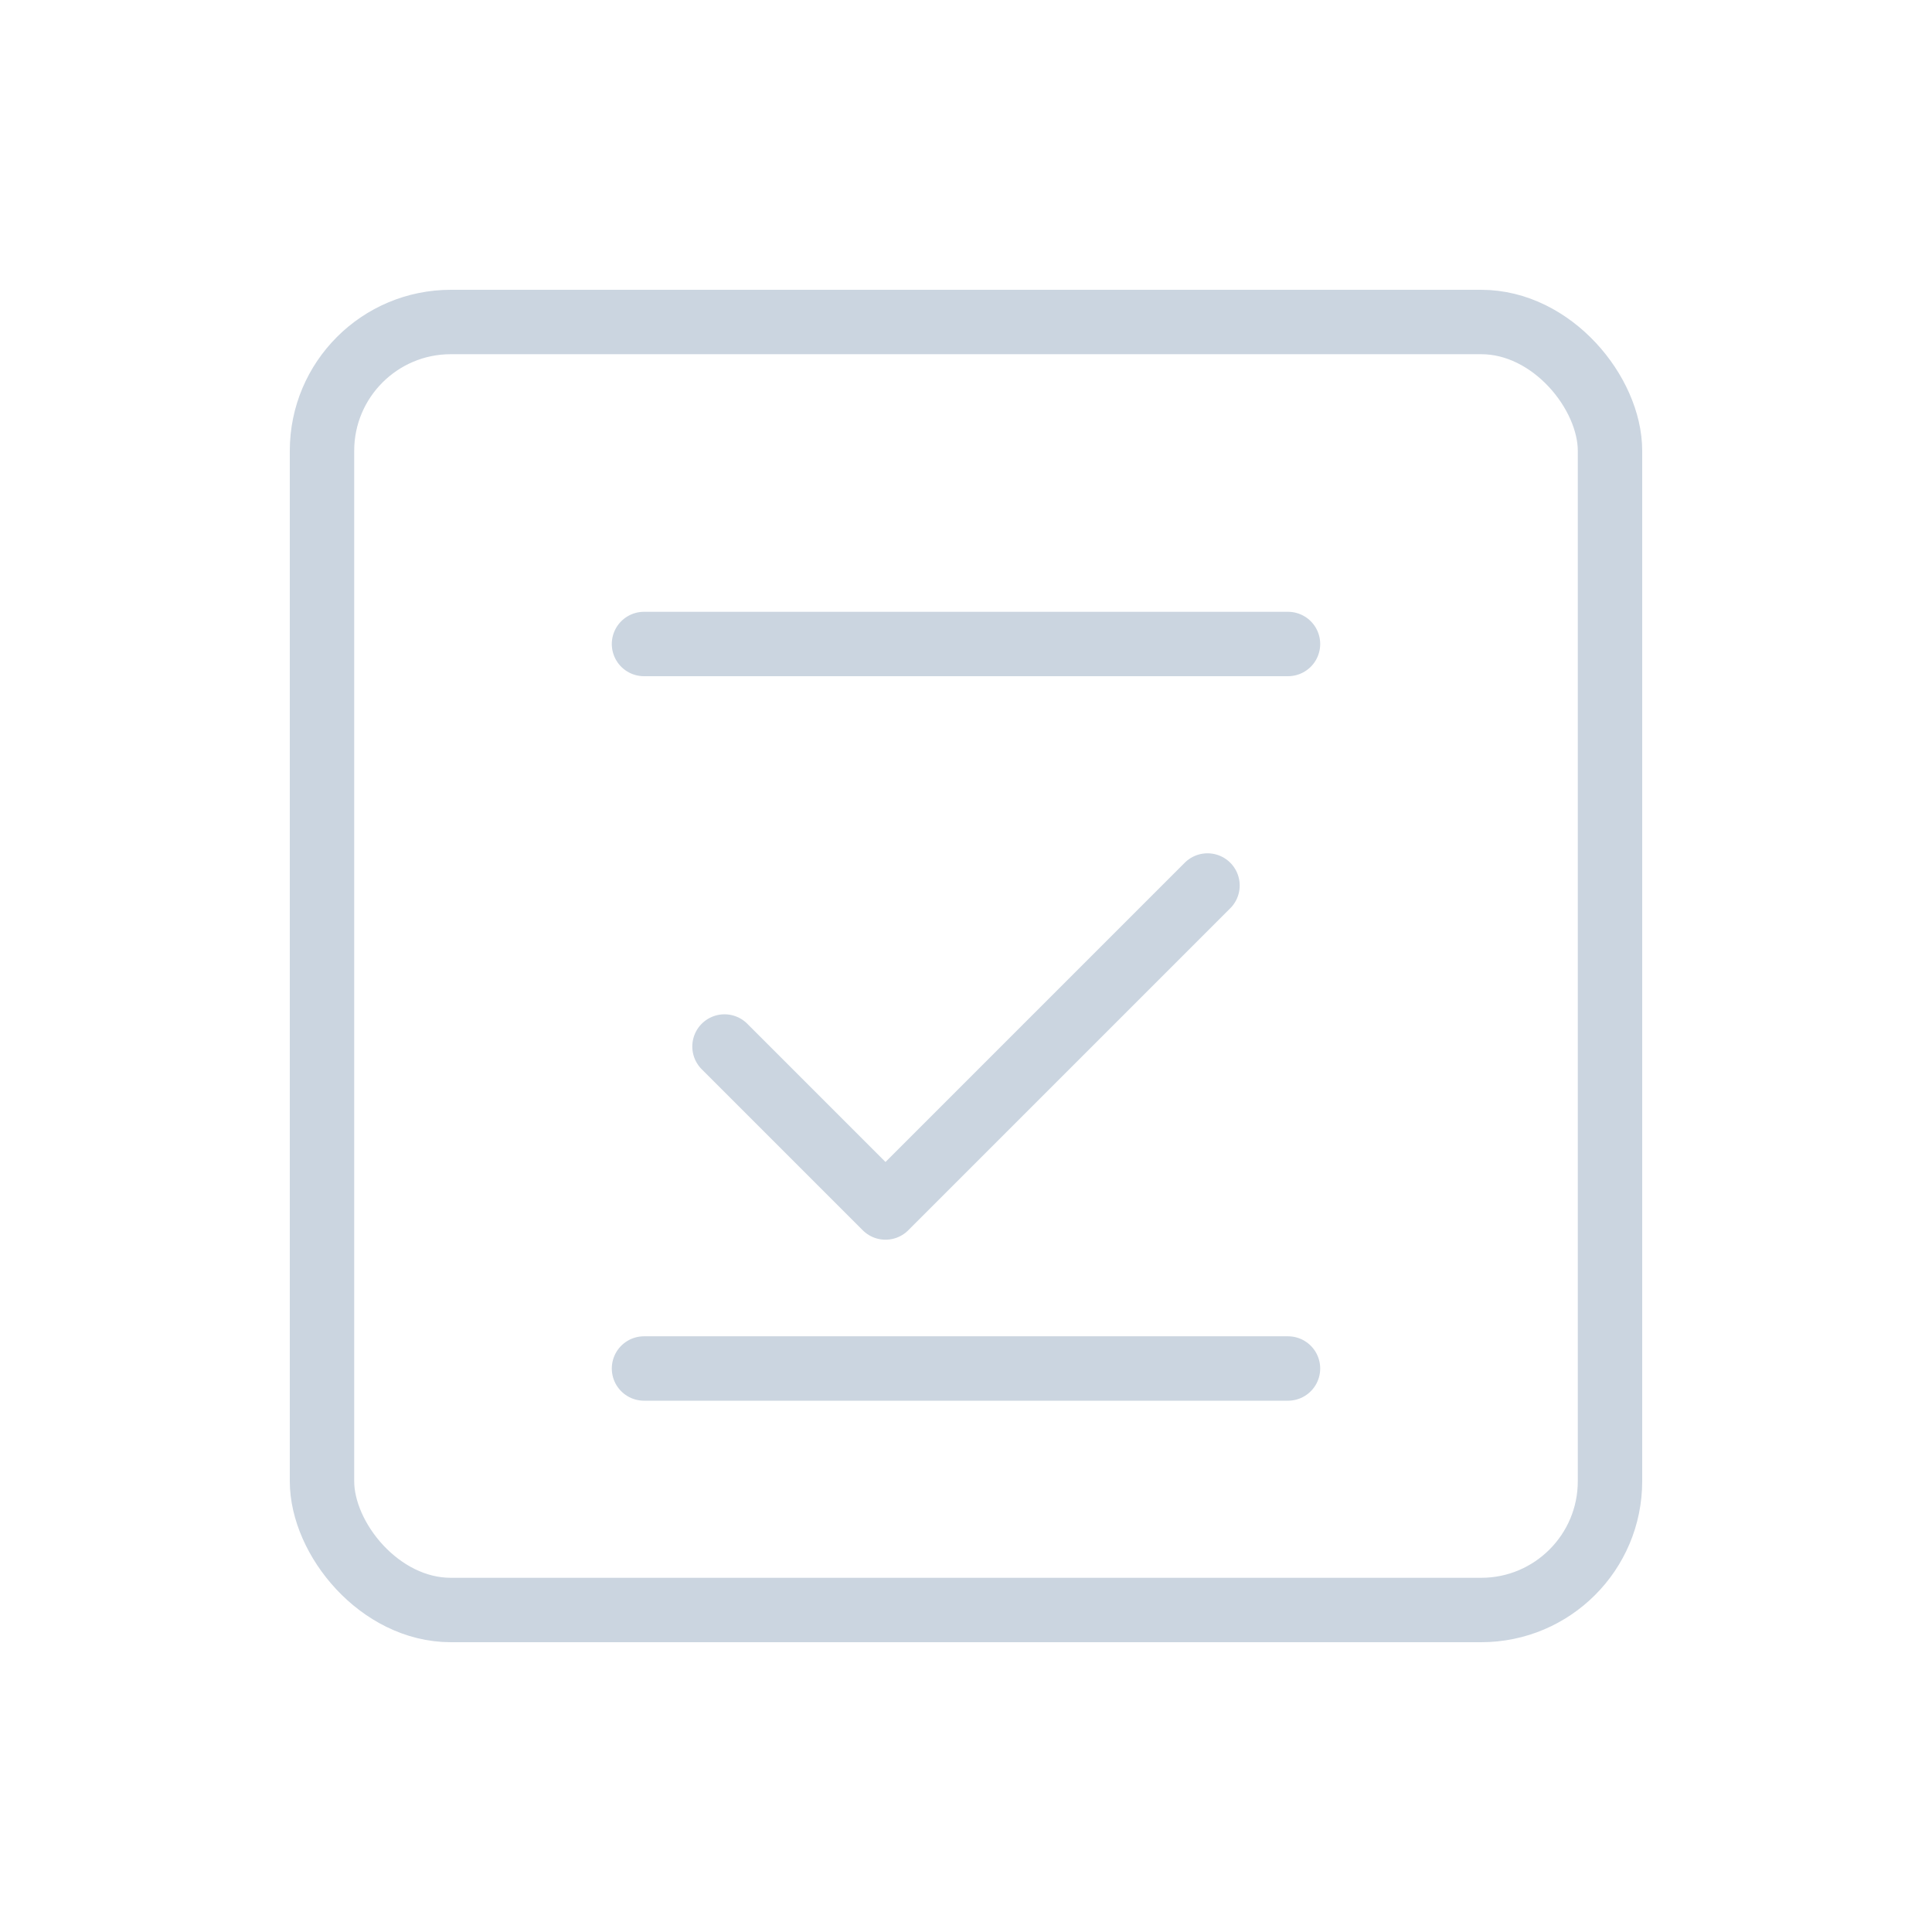 <?xml version="1.0" encoding="UTF-8"?>
<svg width="120" height="120" viewBox="0 0 120 120" fill="none" xmlns="http://www.w3.org/2000/svg">
  <rect x="20" y="20" width="80" height="80" rx="8" stroke="#CBD5E0" stroke-width="4" fill="none"/>
  <path d="M45 65l10 10 20-20" stroke="#CBD5E0" stroke-width="4" stroke-linecap="round" stroke-linejoin="round"/>
  <path d="M40 40h40M40 85h40" stroke="#CBD5E0" stroke-width="4" stroke-linecap="round"/>
</svg> 